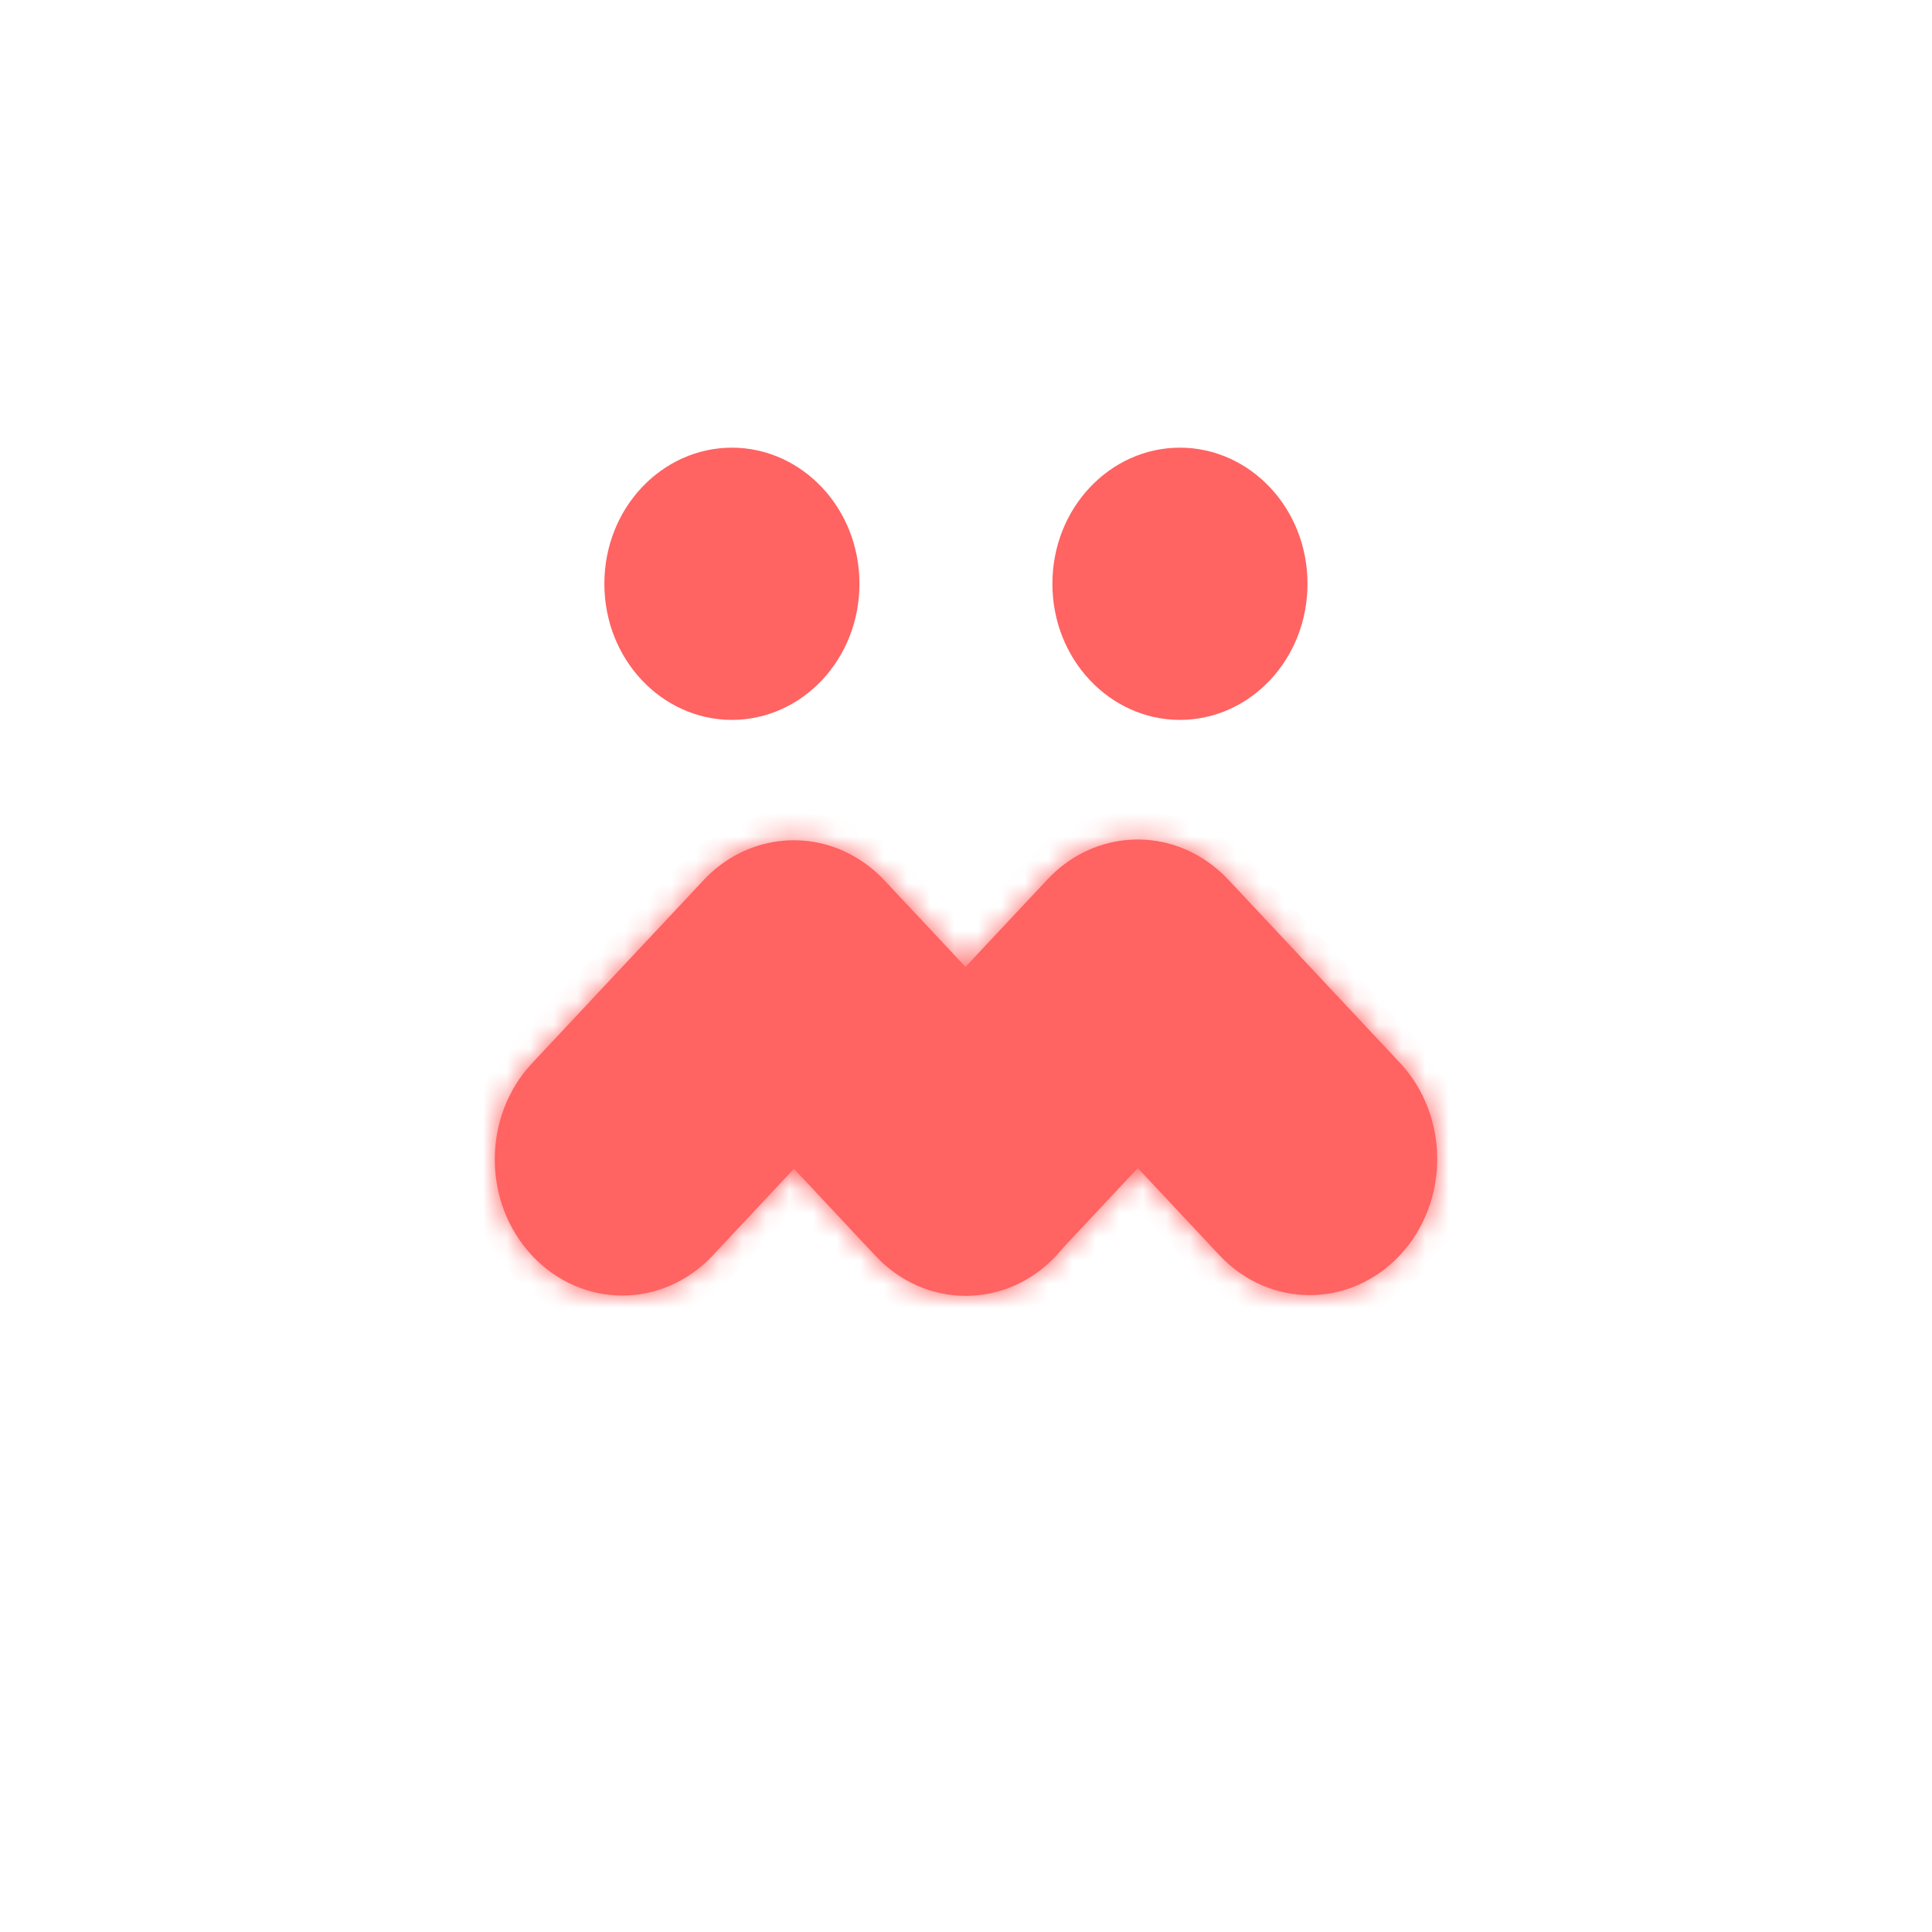 <svg width="82" height="82" viewBox="0 0 82 82" fill="none" xmlns="http://www.w3.org/2000/svg">
<g filter="url(#filter0_d_723_301)">
<rect x="6" y="2" width="70" height="70" rx="16" fill="white"/>
</g>
<path d="M35.878 24.777C35.878 27.674 33.687 29.955 31.065 29.955C28.443 29.955 26.251 27.674 26.251 24.777C26.251 21.881 28.443 19.6 31.065 19.6C33.687 19.6 35.878 21.881 35.878 24.777Z" fill="#FF6362" stroke="#FF6362" stroke-width="1.2"/>
<path d="M54.894 24.777C54.894 27.674 52.703 29.955 50.08 29.955C47.458 29.955 45.267 27.674 45.267 24.777C45.267 21.881 47.458 19.6 50.08 19.6C52.703 19.6 54.894 21.881 54.894 24.777Z" fill="#FF6362" stroke="#FF6362" stroke-width="1.2"/>
<mask id="path-4-inside-1_723_301" fill="white">
<path fill-rule="evenodd" clip-rule="evenodd" d="M37.165 53.308L33.697 49.606L30.241 53.294C28.127 55.55 24.7 55.55 22.585 53.294C20.471 51.038 20.471 47.38 22.585 45.123L29.864 37.355C31.648 35.452 34.367 35.154 36.443 36.463C36.835 36.708 37.205 37.01 37.542 37.369L40.979 41.038L44.459 37.324C46.29 35.37 49.105 35.108 51.199 36.538C51.532 36.762 51.846 37.029 52.136 37.338L59.414 45.106C61.529 47.362 61.529 51.021 59.414 53.277C57.3 55.533 53.873 55.533 51.759 53.277L48.291 49.576L45.126 52.954C45.029 53.075 44.928 53.193 44.82 53.308C42.706 55.564 39.279 55.564 37.165 53.308Z"/>
</mask>
<path fill-rule="evenodd" clip-rule="evenodd" d="M37.165 53.308L33.697 49.606L30.241 53.294C28.127 55.55 24.7 55.55 22.585 53.294C20.471 51.038 20.471 47.38 22.585 45.123L29.864 37.355C31.648 35.452 34.367 35.154 36.443 36.463C36.835 36.708 37.205 37.01 37.542 37.369L40.979 41.038L44.459 37.324C46.29 35.37 49.105 35.108 51.199 36.538C51.532 36.762 51.846 37.029 52.136 37.338L59.414 45.106C61.529 47.362 61.529 51.021 59.414 53.277C57.3 55.533 53.873 55.533 51.759 53.277L48.291 49.576L45.126 52.954C45.029 53.075 44.928 53.193 44.82 53.308C42.706 55.564 39.279 55.564 37.165 53.308Z" fill="#FF6362"/>
<path d="M33.697 49.606L34.572 48.786L33.697 47.851L32.821 48.786L33.697 49.606ZM37.165 53.308L38.04 52.487L37.165 53.308ZM30.241 53.294L29.366 52.473L30.241 53.294ZM22.585 53.294L23.461 52.473H23.461L22.585 53.294ZM22.585 45.123L23.461 45.944L22.585 45.123ZM29.864 37.355L30.74 38.176L30.74 38.176L29.864 37.355ZM36.443 36.463L35.803 37.478L35.808 37.481L36.443 36.463ZM37.542 37.369L38.417 36.548V36.548L37.542 37.369ZM40.979 41.038L40.104 41.858L40.979 42.793L41.855 41.858L40.979 41.038ZM44.459 37.324L43.584 36.504V36.504L44.459 37.324ZM51.199 36.538L50.523 37.529L50.528 37.532L51.199 36.538ZM52.136 37.338L51.26 38.159V38.159L52.136 37.338ZM59.414 45.106L60.29 44.286V44.286L59.414 45.106ZM59.414 53.277L58.539 52.456V52.456L59.414 53.277ZM51.759 53.277L52.634 52.456H52.634L51.759 53.277ZM48.291 49.576L49.166 48.755L48.291 47.821L47.415 48.755L48.291 49.576ZM45.126 52.954L44.25 52.133L44.217 52.169L44.186 52.207L45.126 52.954ZM44.82 53.308L45.696 54.128H45.696L44.82 53.308ZM32.821 50.427L36.289 54.128L38.04 52.487L34.572 48.786L32.821 50.427ZM31.117 54.114L34.572 50.427L32.821 48.786L29.366 52.473L31.117 54.114ZM21.71 54.114C24.298 56.877 28.529 56.877 31.117 54.114L29.366 52.473C27.726 54.224 25.101 54.224 23.461 52.473L21.71 54.114ZM21.71 44.303C19.163 47.021 19.163 51.397 21.71 54.114L23.461 52.473C21.78 50.679 21.78 47.739 23.461 45.944L21.71 44.303ZM28.988 36.535L21.71 44.303L23.461 45.944L30.74 38.176L28.988 36.535ZM37.083 35.448C34.521 33.833 31.166 34.211 28.988 36.535L30.74 38.176C32.13 36.692 34.213 36.475 35.803 37.478L37.083 35.448ZM38.417 36.548C38.01 36.114 37.559 35.745 37.078 35.445L35.808 37.481C36.111 37.67 36.4 37.906 36.666 38.19L38.417 36.548ZM41.855 40.217L38.417 36.548L36.666 38.19L40.104 41.858L41.855 40.217ZM43.584 36.504L40.104 40.217L41.855 41.858L45.335 38.145L43.584 36.504ZM51.876 35.546C49.293 33.784 45.819 34.118 43.584 36.504L45.335 38.145C46.76 36.623 48.916 36.433 50.523 37.529L51.876 35.546ZM50.528 37.532C50.785 37.706 51.031 37.914 51.26 38.159L53.012 36.518C52.661 36.144 52.278 35.818 51.871 35.543L50.528 37.532ZM51.26 38.159L58.539 45.927L60.29 44.286L53.012 36.518L51.26 38.159ZM58.539 45.927C60.22 47.721 60.22 50.662 58.539 52.456L60.29 54.097C62.837 51.38 62.837 47.004 60.29 44.286L58.539 45.927ZM58.539 52.456C56.899 54.207 54.274 54.207 52.634 52.456L50.883 54.097C53.471 56.86 57.702 56.86 60.29 54.097L58.539 52.456ZM52.634 52.456L49.166 48.755L47.415 50.396L50.883 54.097L52.634 52.456ZM46.001 53.774L49.166 50.396L47.415 48.755L44.25 52.133L46.001 53.774ZM45.696 54.128C45.826 53.99 45.949 53.847 46.065 53.7L44.186 52.207C44.11 52.303 44.029 52.397 43.945 52.487L45.696 54.128ZM36.289 54.128C38.877 56.89 43.108 56.89 45.696 54.128L43.945 52.487C42.305 54.237 39.68 54.237 38.04 52.487L36.289 54.128Z" fill="#FF6362" mask="url(#path-4-inside-1_723_301)"/>
<defs>
<filter id="filter0_d_723_301" x="0" y="0" width="82" height="82" filterUnits="userSpaceOnUse" color-interpolation-filters="sRGB">
<feFlood flood-opacity="0" result="BackgroundImageFix"/>
<feColorMatrix in="SourceAlpha" type="matrix" values="0 0 0 0 0 0 0 0 0 0 0 0 0 0 0 0 0 0 127 0" result="hardAlpha"/>
<feOffset dy="4"/>
<feGaussianBlur stdDeviation="3"/>
<feComposite in2="hardAlpha" operator="out"/>
<feColorMatrix type="matrix" values="0 0 0 0 0 0 0 0 0 0 0 0 0 0 0 0 0 0 0.1 0"/>
<feBlend mode="normal" in2="BackgroundImageFix" result="effect1_dropShadow_723_301"/>
<feBlend mode="normal" in="SourceGraphic" in2="effect1_dropShadow_723_301" result="shape"/>
</filter>
</defs>
</svg>
